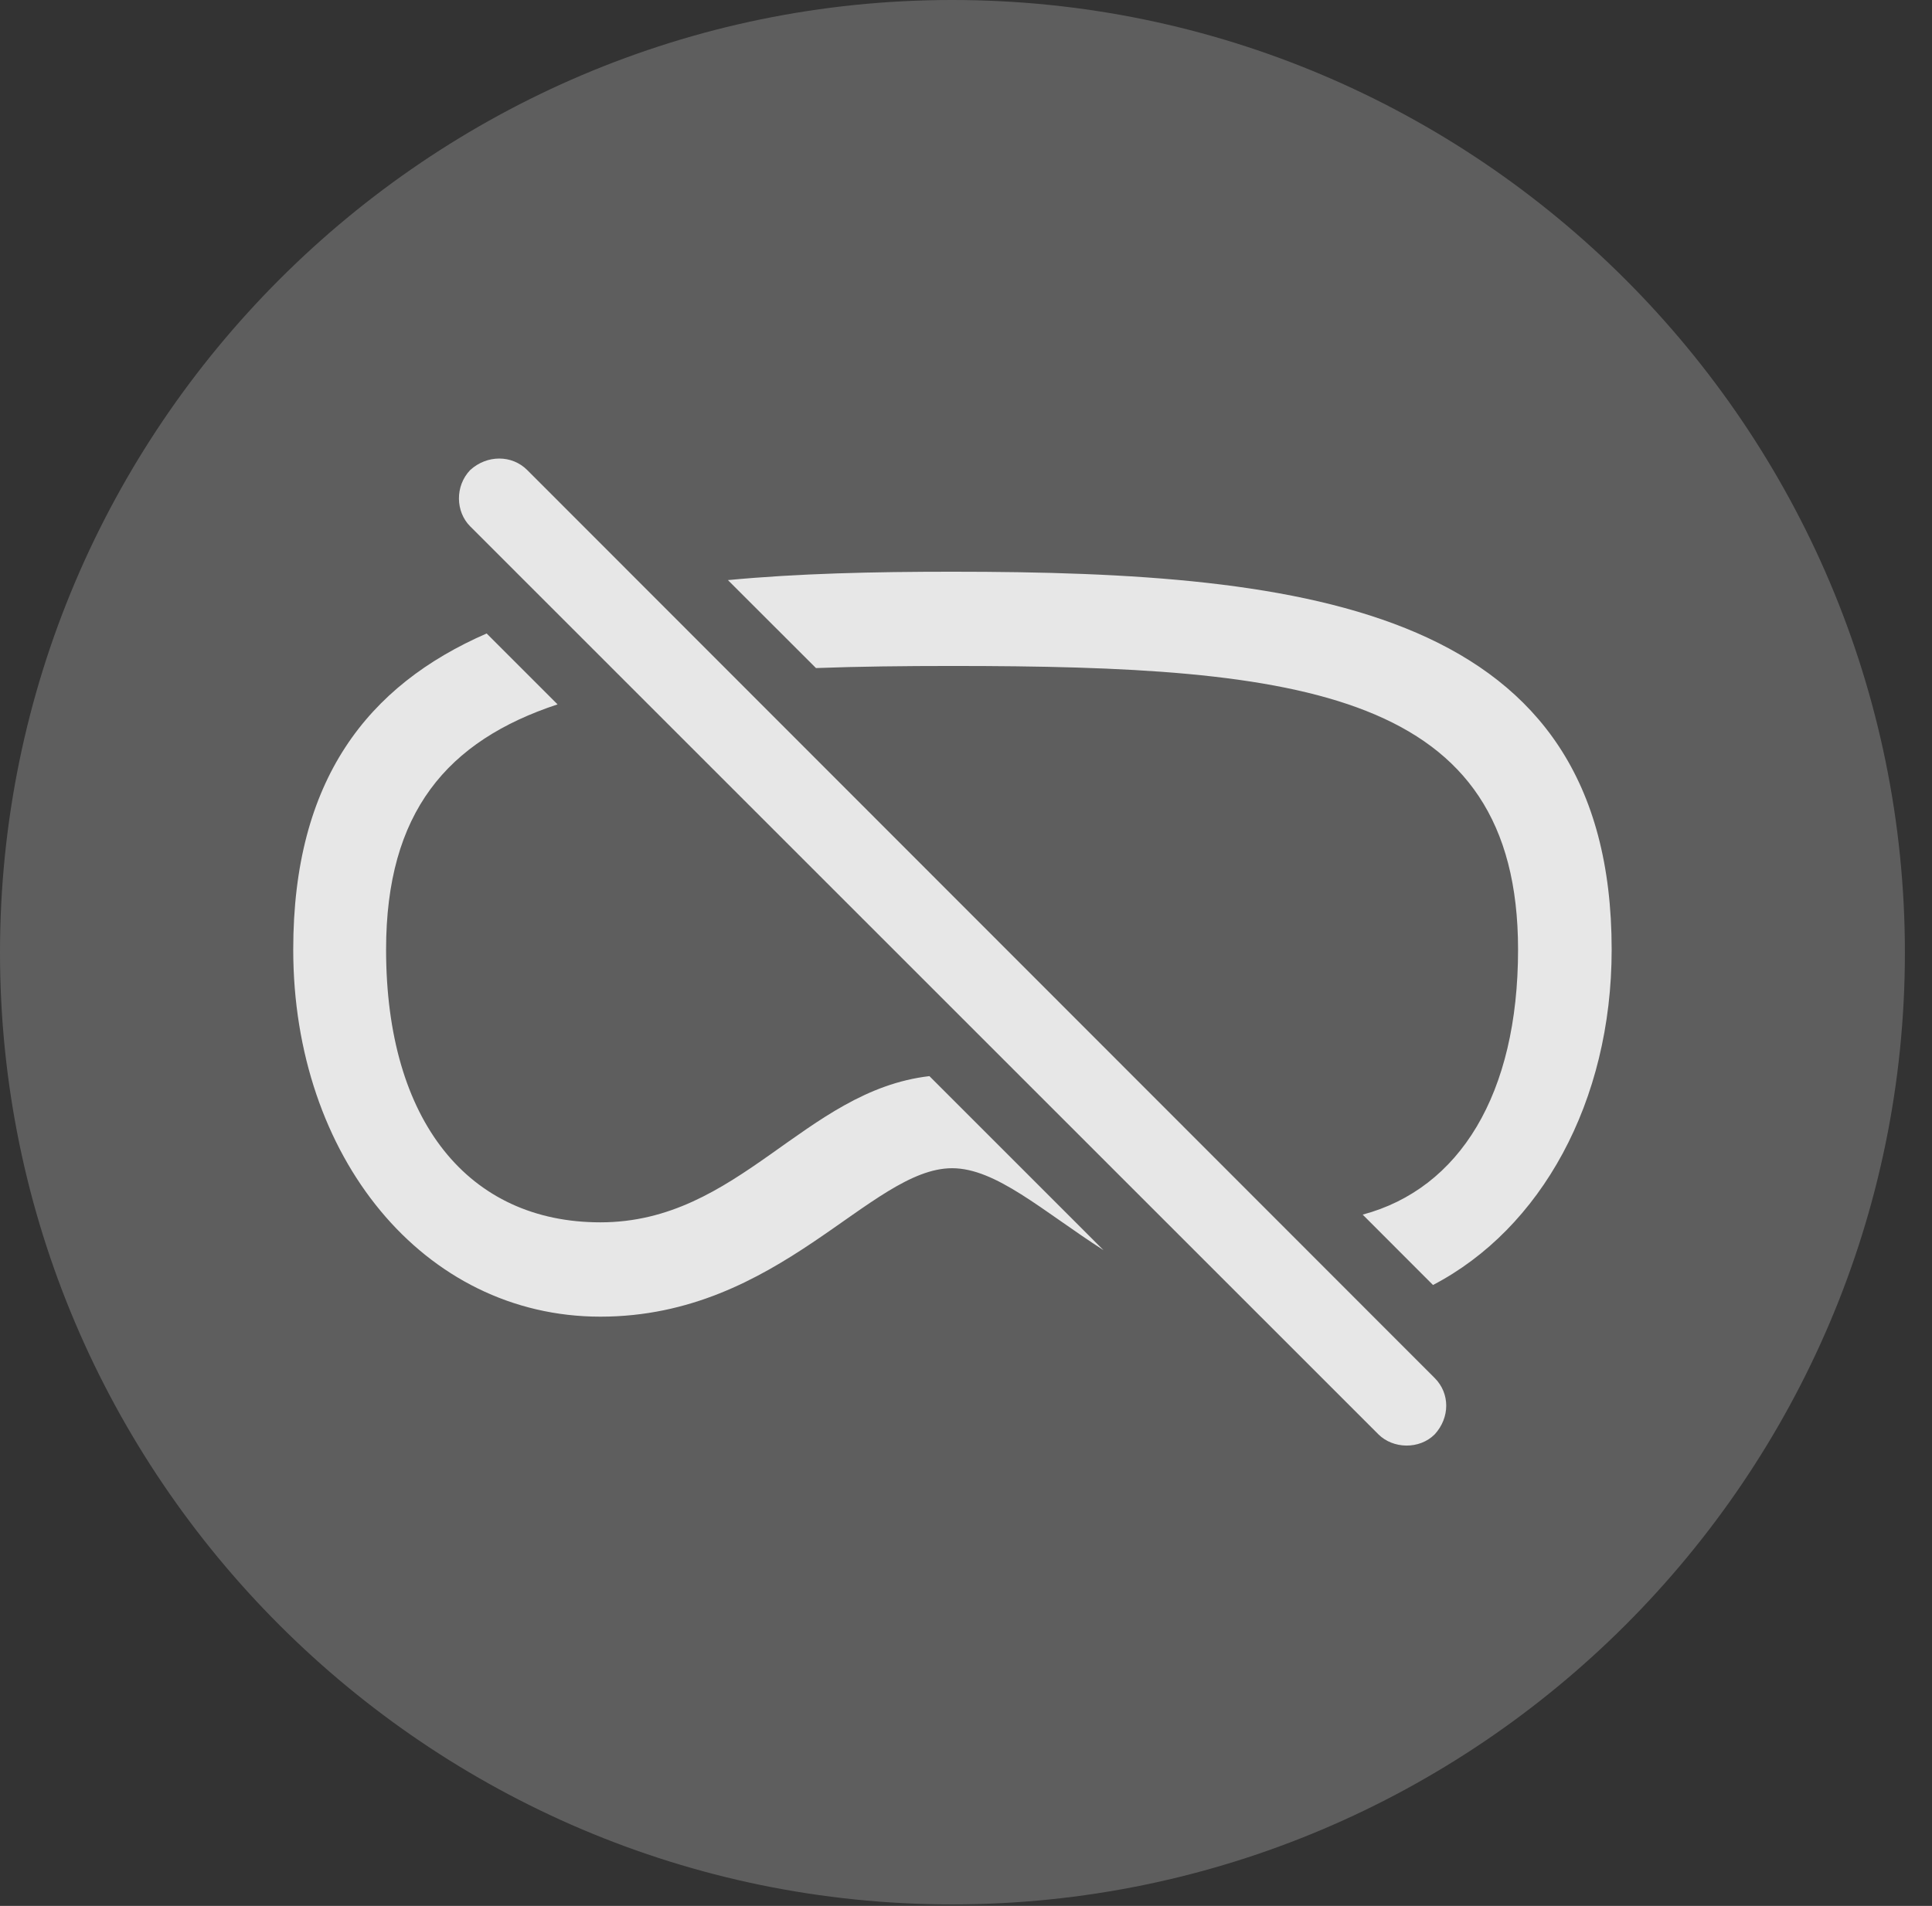 <?xml version="1.0" encoding="UTF-8"?>
<!--Generator: Apple Native CoreSVG 341-->
<!DOCTYPE svg
PUBLIC "-//W3C//DTD SVG 1.1//EN"
       "http://www.w3.org/Graphics/SVG/1.1/DTD/svg11.dtd">
<svg version="1.1" xmlns="http://www.w3.org/2000/svg" xmlns:xlink="http://www.w3.org/1999/xlink" viewBox="0 0 25.801 25.459">
 <rect x="0" y="0" width="25.801" height="25.459" fill="#333333" stroke="none"/>
 <g>
  <rect height="25.459" opacity="0" width="25.801" x="0" y="0"/>
  <path d="M12.715 25.439C19.727 25.439 25.439 19.727 25.439 12.725C25.439 5.713 19.727 0 12.715 0C5.713 0 0 5.713 0 12.725C0 19.727 5.713 25.439 12.715 25.439Z" fill="white" fill-opacity="0.212"/>
  <path d="M7.041 6.279L19.16 18.408C19.365 18.613 19.365 18.936 19.16 19.16C18.955 19.365 18.604 19.355 18.408 19.16L6.279 7.031C6.084 6.836 6.074 6.494 6.279 6.279C6.504 6.074 6.836 6.074 7.041 6.279ZM7.446 9.409C5.972 9.896 5.156 10.851 5.156 12.685C5.156 14.98 6.26 16.328 8.018 16.328C9.871 16.328 10.741 14.569 12.412 14.375L14.737 16.7C13.919 16.173 13.3 15.605 12.715 15.605C11.621 15.605 10.41 17.588 8.018 17.588C5.654 17.588 3.916 15.449 3.916 12.685C3.916 10.417 4.908 9.156 6.499 8.462ZM21.523 12.685C21.523 14.719 20.577 16.414 19.137 17.165L18.198 16.225C19.491 15.879 20.273 14.618 20.273 12.685C20.273 9.238 17.393 8.896 12.715 8.896C12.073 8.896 11.465 8.903 10.897 8.924L9.721 7.749C10.655 7.66 11.666 7.637 12.715 7.637C17.52 7.637 21.523 8.135 21.523 12.685Z" fill="white" fill-opacity="0.85"/>
 </g>
</svg>
